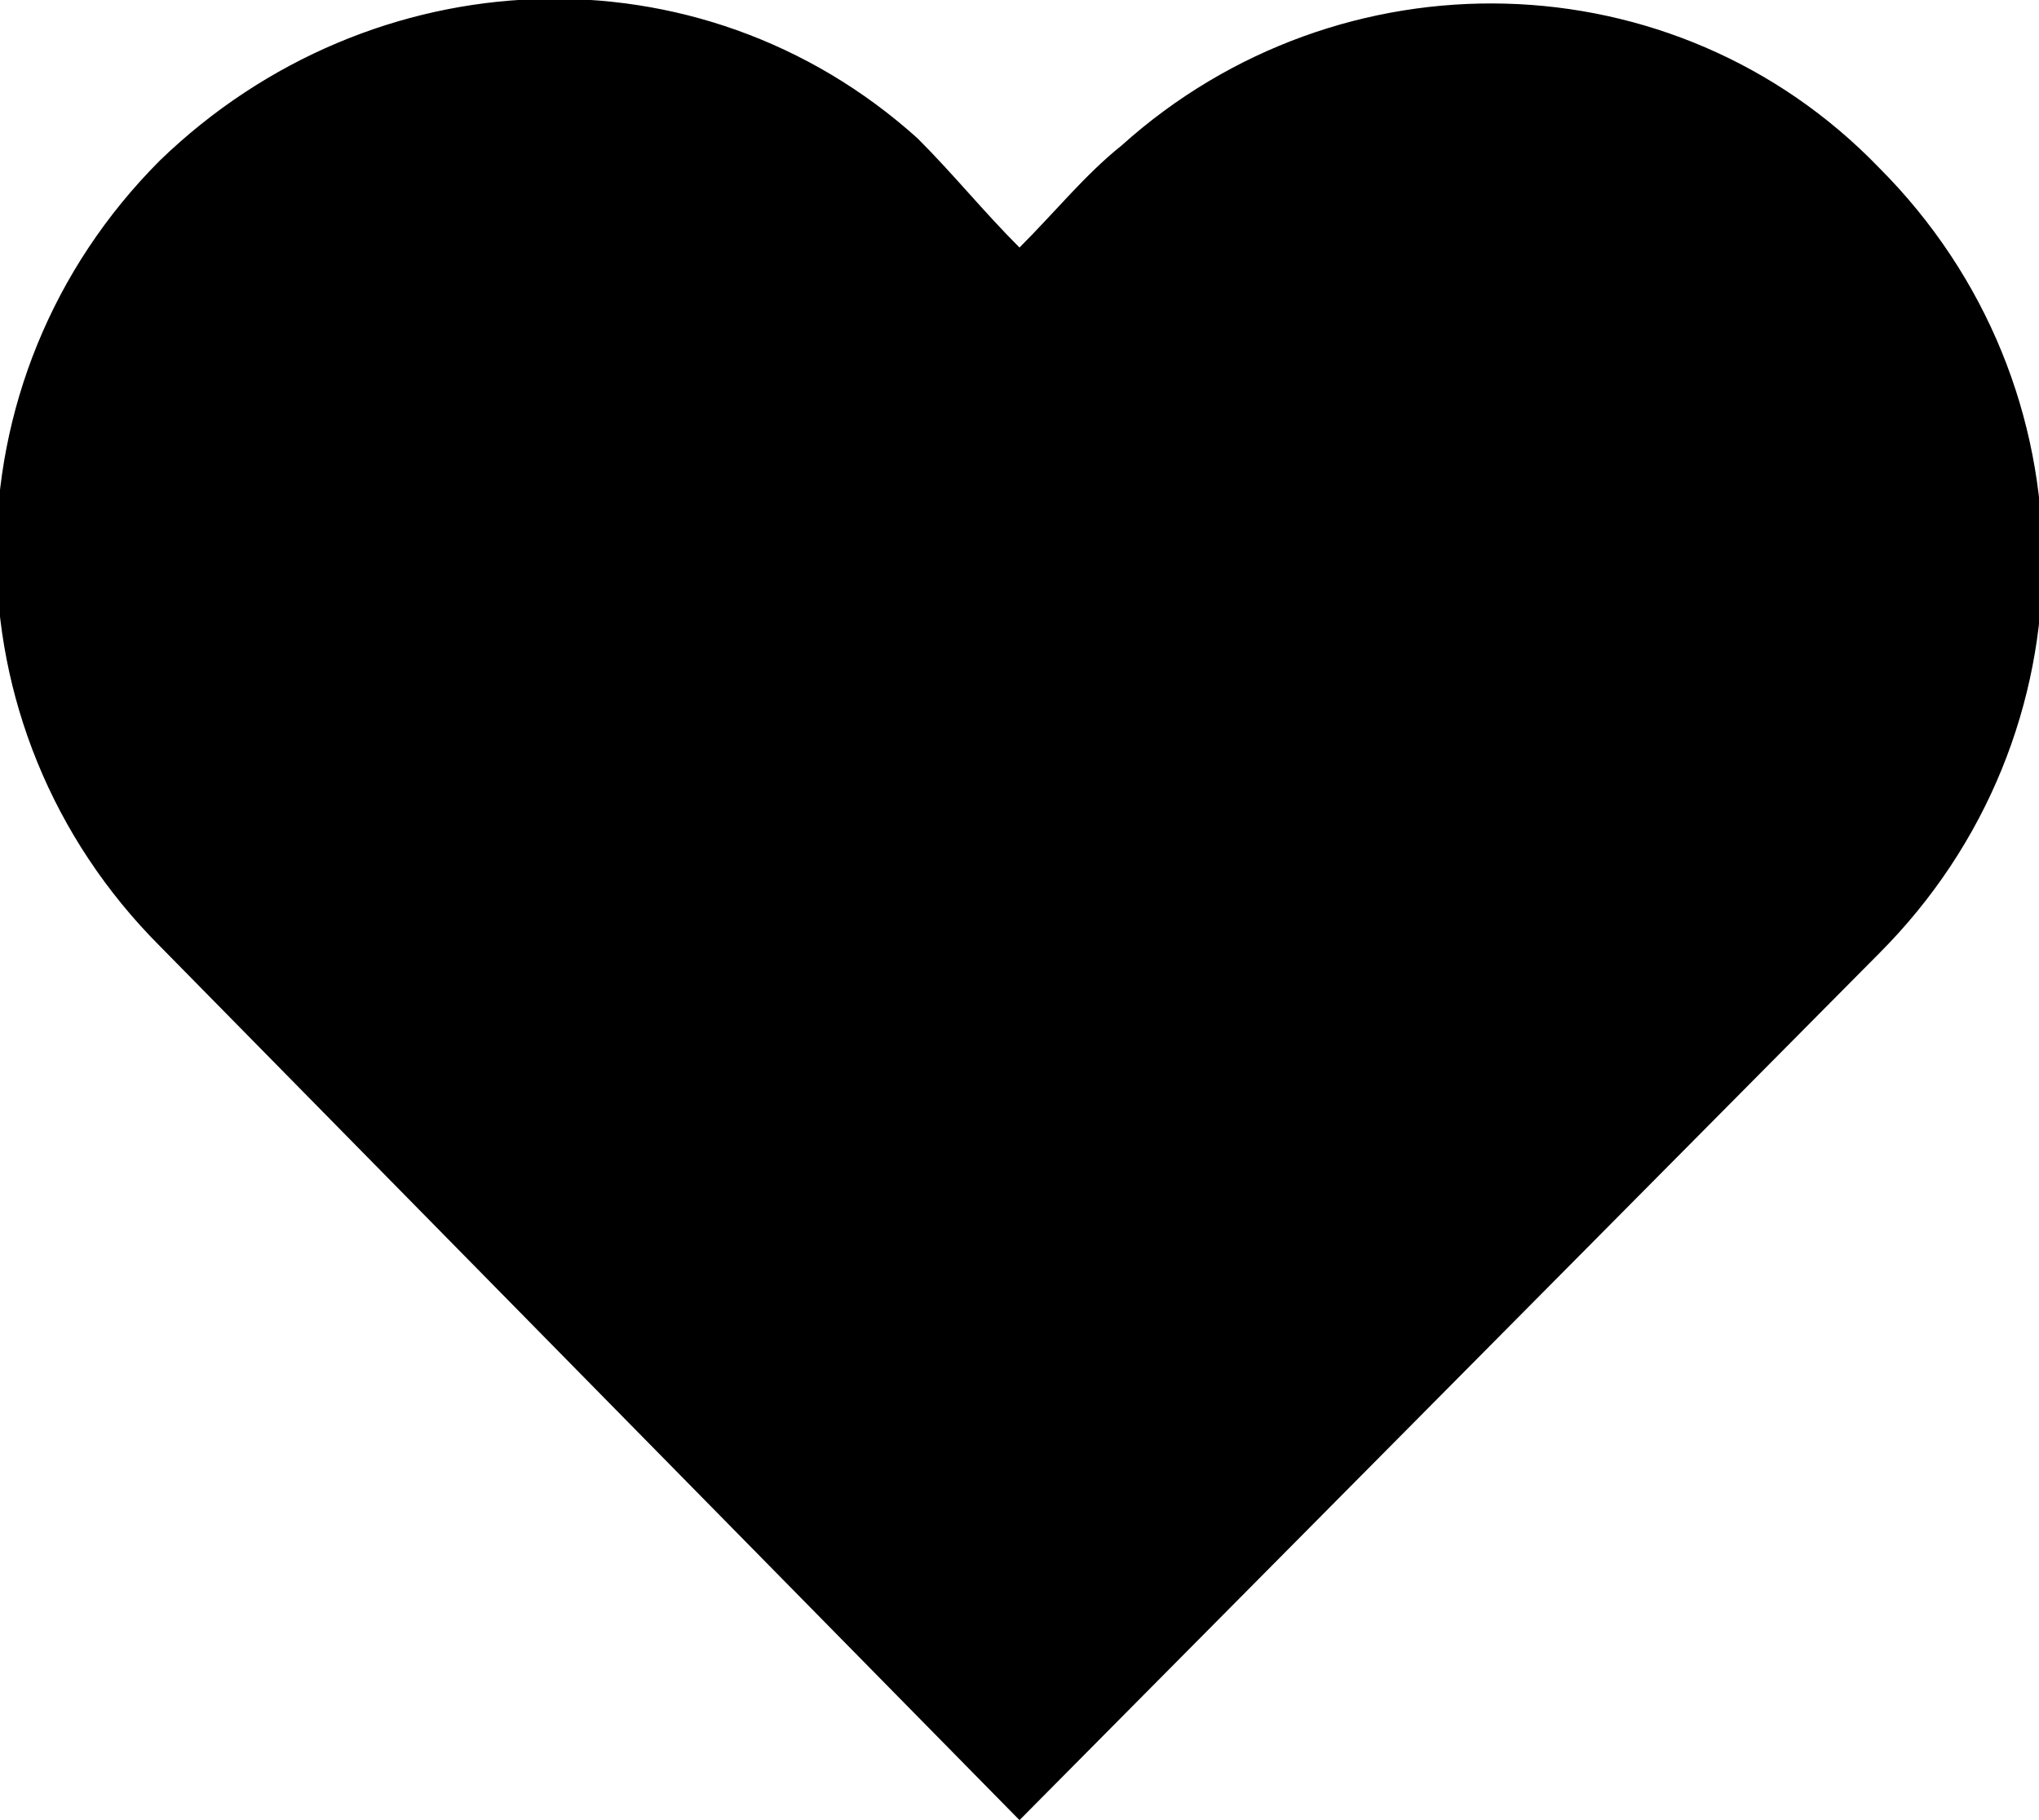 <svg xmlns="http://www.w3.org/2000/svg" viewBox="0 0 28 25" fill="currentColor">
  <path d="M12.6,1.9c-3-2.7-7.5-2.5-10.4,0.3c-3,3-3,7.8,0,10.8L14,25l11.8-11.9c3-3,3-7.8,0-10.8
    c-2.8-2.9-7.4-3-10.4-0.3c-0.5,0.4-0.9,0.9-1.4,1.4C13.5,2.9,13.1,2.4,12.6,1.9z"></path>
</svg>
